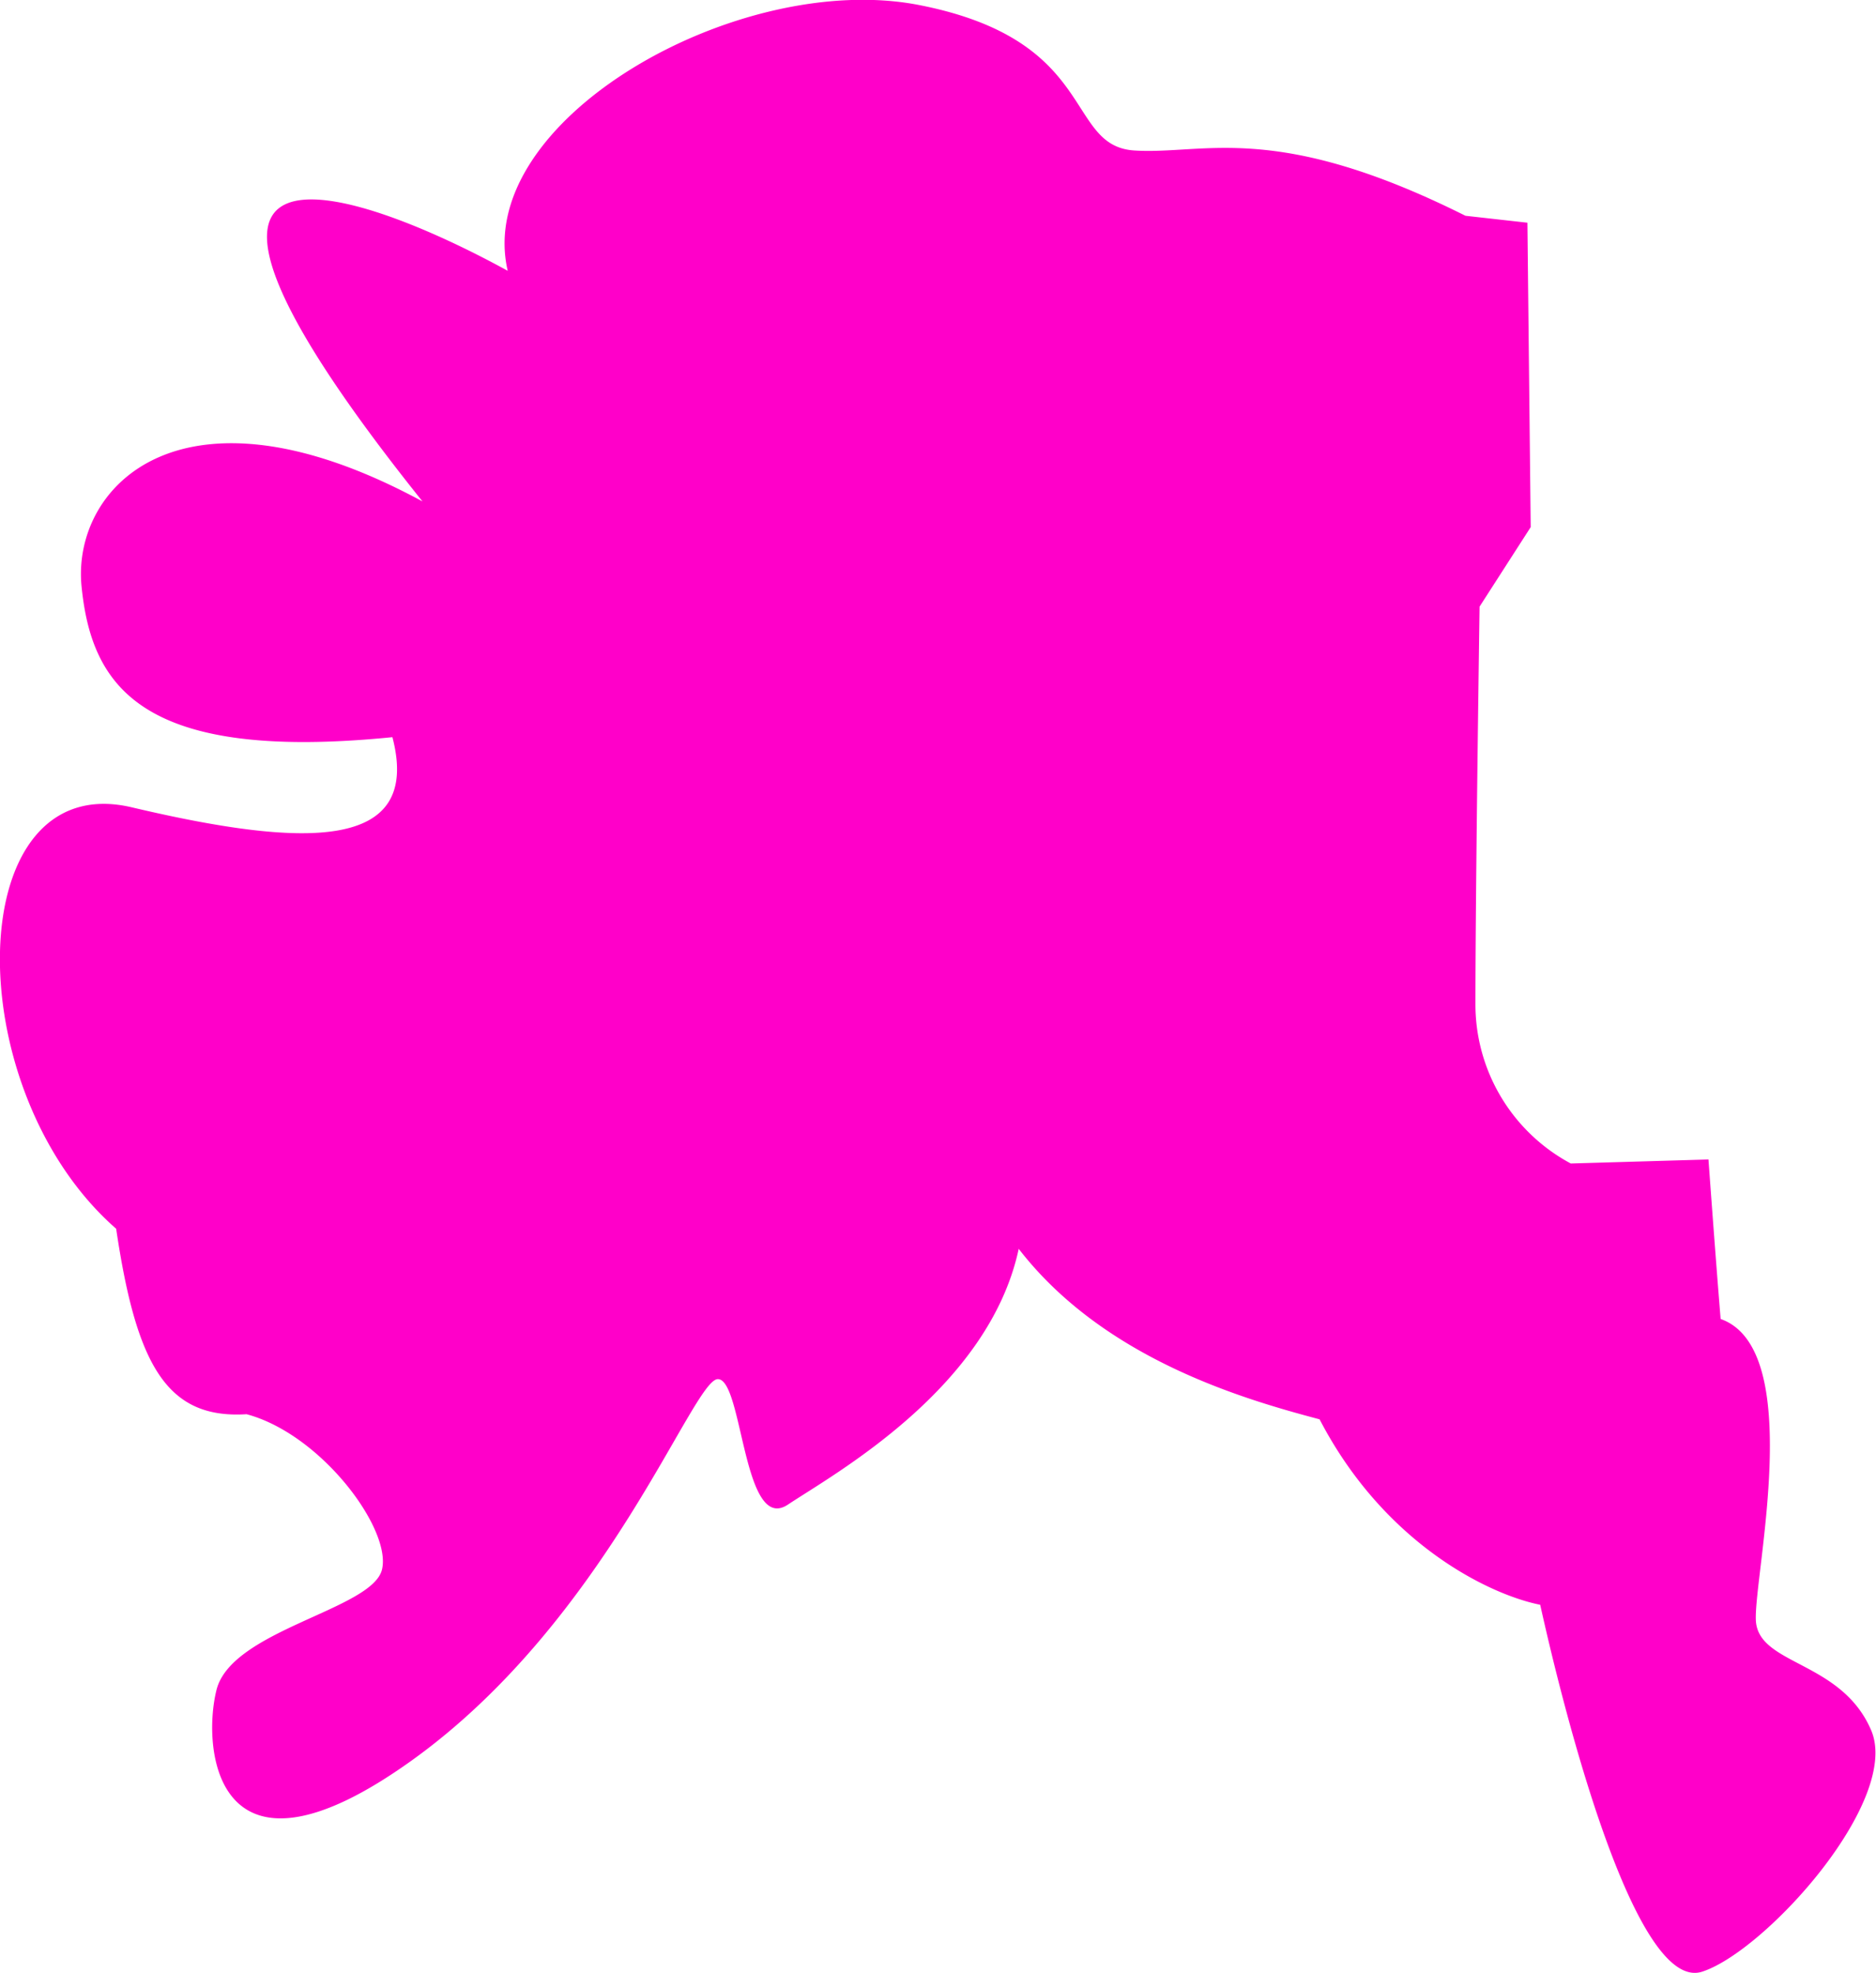 <svg id="Colors" xmlns="http://www.w3.org/2000/svg" viewBox="0 0 154.08 162.02"><defs><style>.cls-1{fill:#ff00c9;}</style></defs><g id="North_America" data-name="North America"><path id="_1" data-name="1" class="cls-1" d="M326.82,112.31c-15.65-7.83-21.41-5-27.18-5.36S296.76,97.89,281.93,95s-36.65,9.47-33.77,21.83c-12.76-7-33.36-14-7,18.94-19.77-10.71-28.83-1.23-28,7s4.94,14.42,25.53,12.36c2.47,9.47-7.41,9.06-21.41,5.76S202.86,184,216,195.5c1.65,11.12,4.12,15.65,10.71,15.23,6.17,1.65,11.94,9.48,11.12,12.77s-12.36,4.94-13.59,9.88,0,17.3,16.06,5.77,23.06-31.3,25.12-31.3,2.06,12.77,5.76,10.3,16.48-9.48,18.95-21c7,9.06,18.53,12.36,24.71,14,5.35,10.29,14,14.41,18.12,15.23,2.47,11.12,8.08,31.84,13.31,30.13s16.34-14.07,13.87-19.83-9.33-5.31-9.47-9.06,4.12-22.24-2.89-24.71c-.41-4.94-1-13.1-1-13.1l-11.31.33A14.83,14.83,0,0,1,327.64,177c0-9.47.34-32.59.34-32.59l4.2-6.53-.27-25Z" transform="translate(-206.46 -94.59)"/></g></svg>